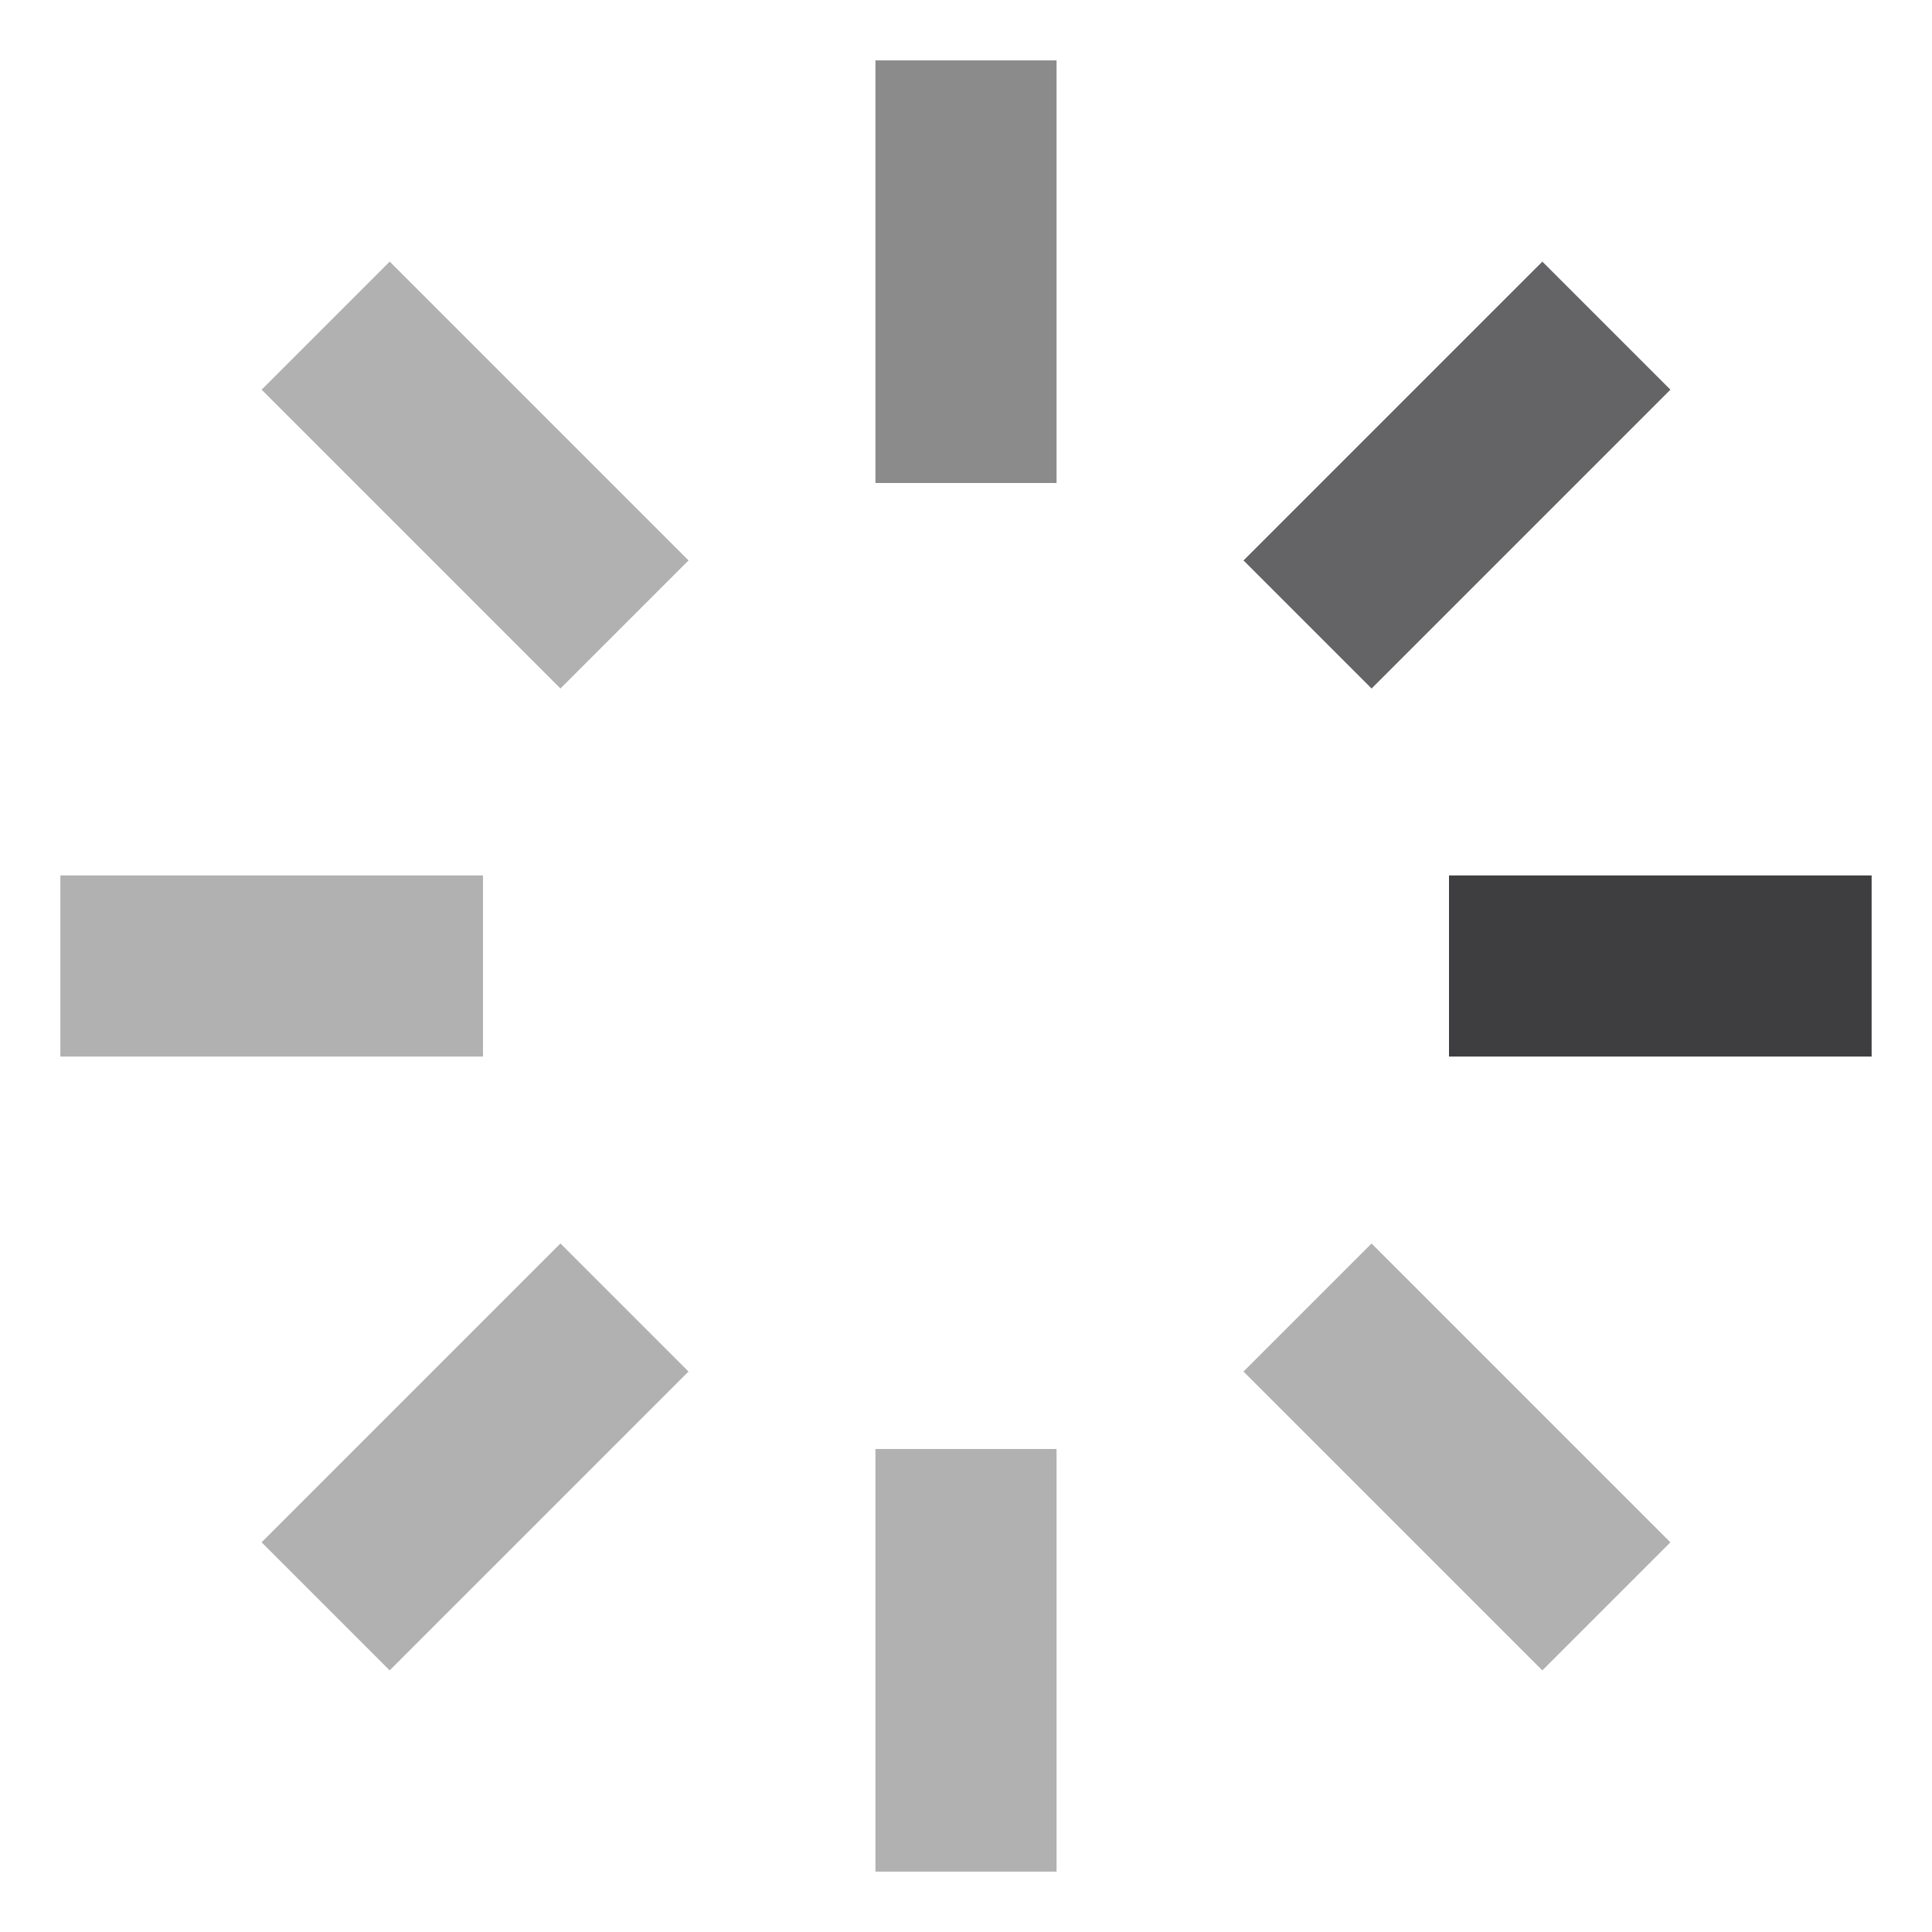 <svg xmlns="http://www.w3.org/2000/svg" height="64" width="64" viewBox="0 0 64 64"><title>rotating bars anim</title><g fill="#3e3e40" class="nc-icon-wrapper"><g class="nc-loop-bars-rotate-64-icon-f"><path d="M48 29h14v6H48z" fill="#3e3e40"></path><path d="M41.263 12.737h14v6h-14z" fill="#3e3e40" opacity=".8" transform="rotate(-45 48.264 15.736)"></path><path d="M29 2h6v14h-6z" fill="#3e3e40" opacity=".6"></path><path d="M12.737 8.737h6v14h-6z" fill="#3e3e40" opacity=".4" transform="rotate(-45 15.737 15.736)"></path><path d="M2 29h14v6H2z" fill="#3e3e40" opacity=".4"></path><path d="M8.737 45.263h14v6h-14z" fill="#3e3e40" opacity=".4" transform="rotate(-45 15.736 48.263)"></path><path d="M29 48h6v14h-6z" fill="#3e3e40" opacity=".4"></path><path d="M45.263 41.263h6v14h-6z" fill="#3e3e40" opacity=".4" transform="rotate(-45 48.263 48.263)"></path></g><style>.nc-loop-bars-rotate-64-icon-f{--animation-duration:0.8s;transform-origin:32px 32px;animation:nc-loop-bars-rotate-anim 0.8s infinite steps(8,start)}@keyframes nc-loop-bars-rotate-anim{0%{transform:rotate(0)}100%{transform:rotate(360deg)}}</style></g></svg>